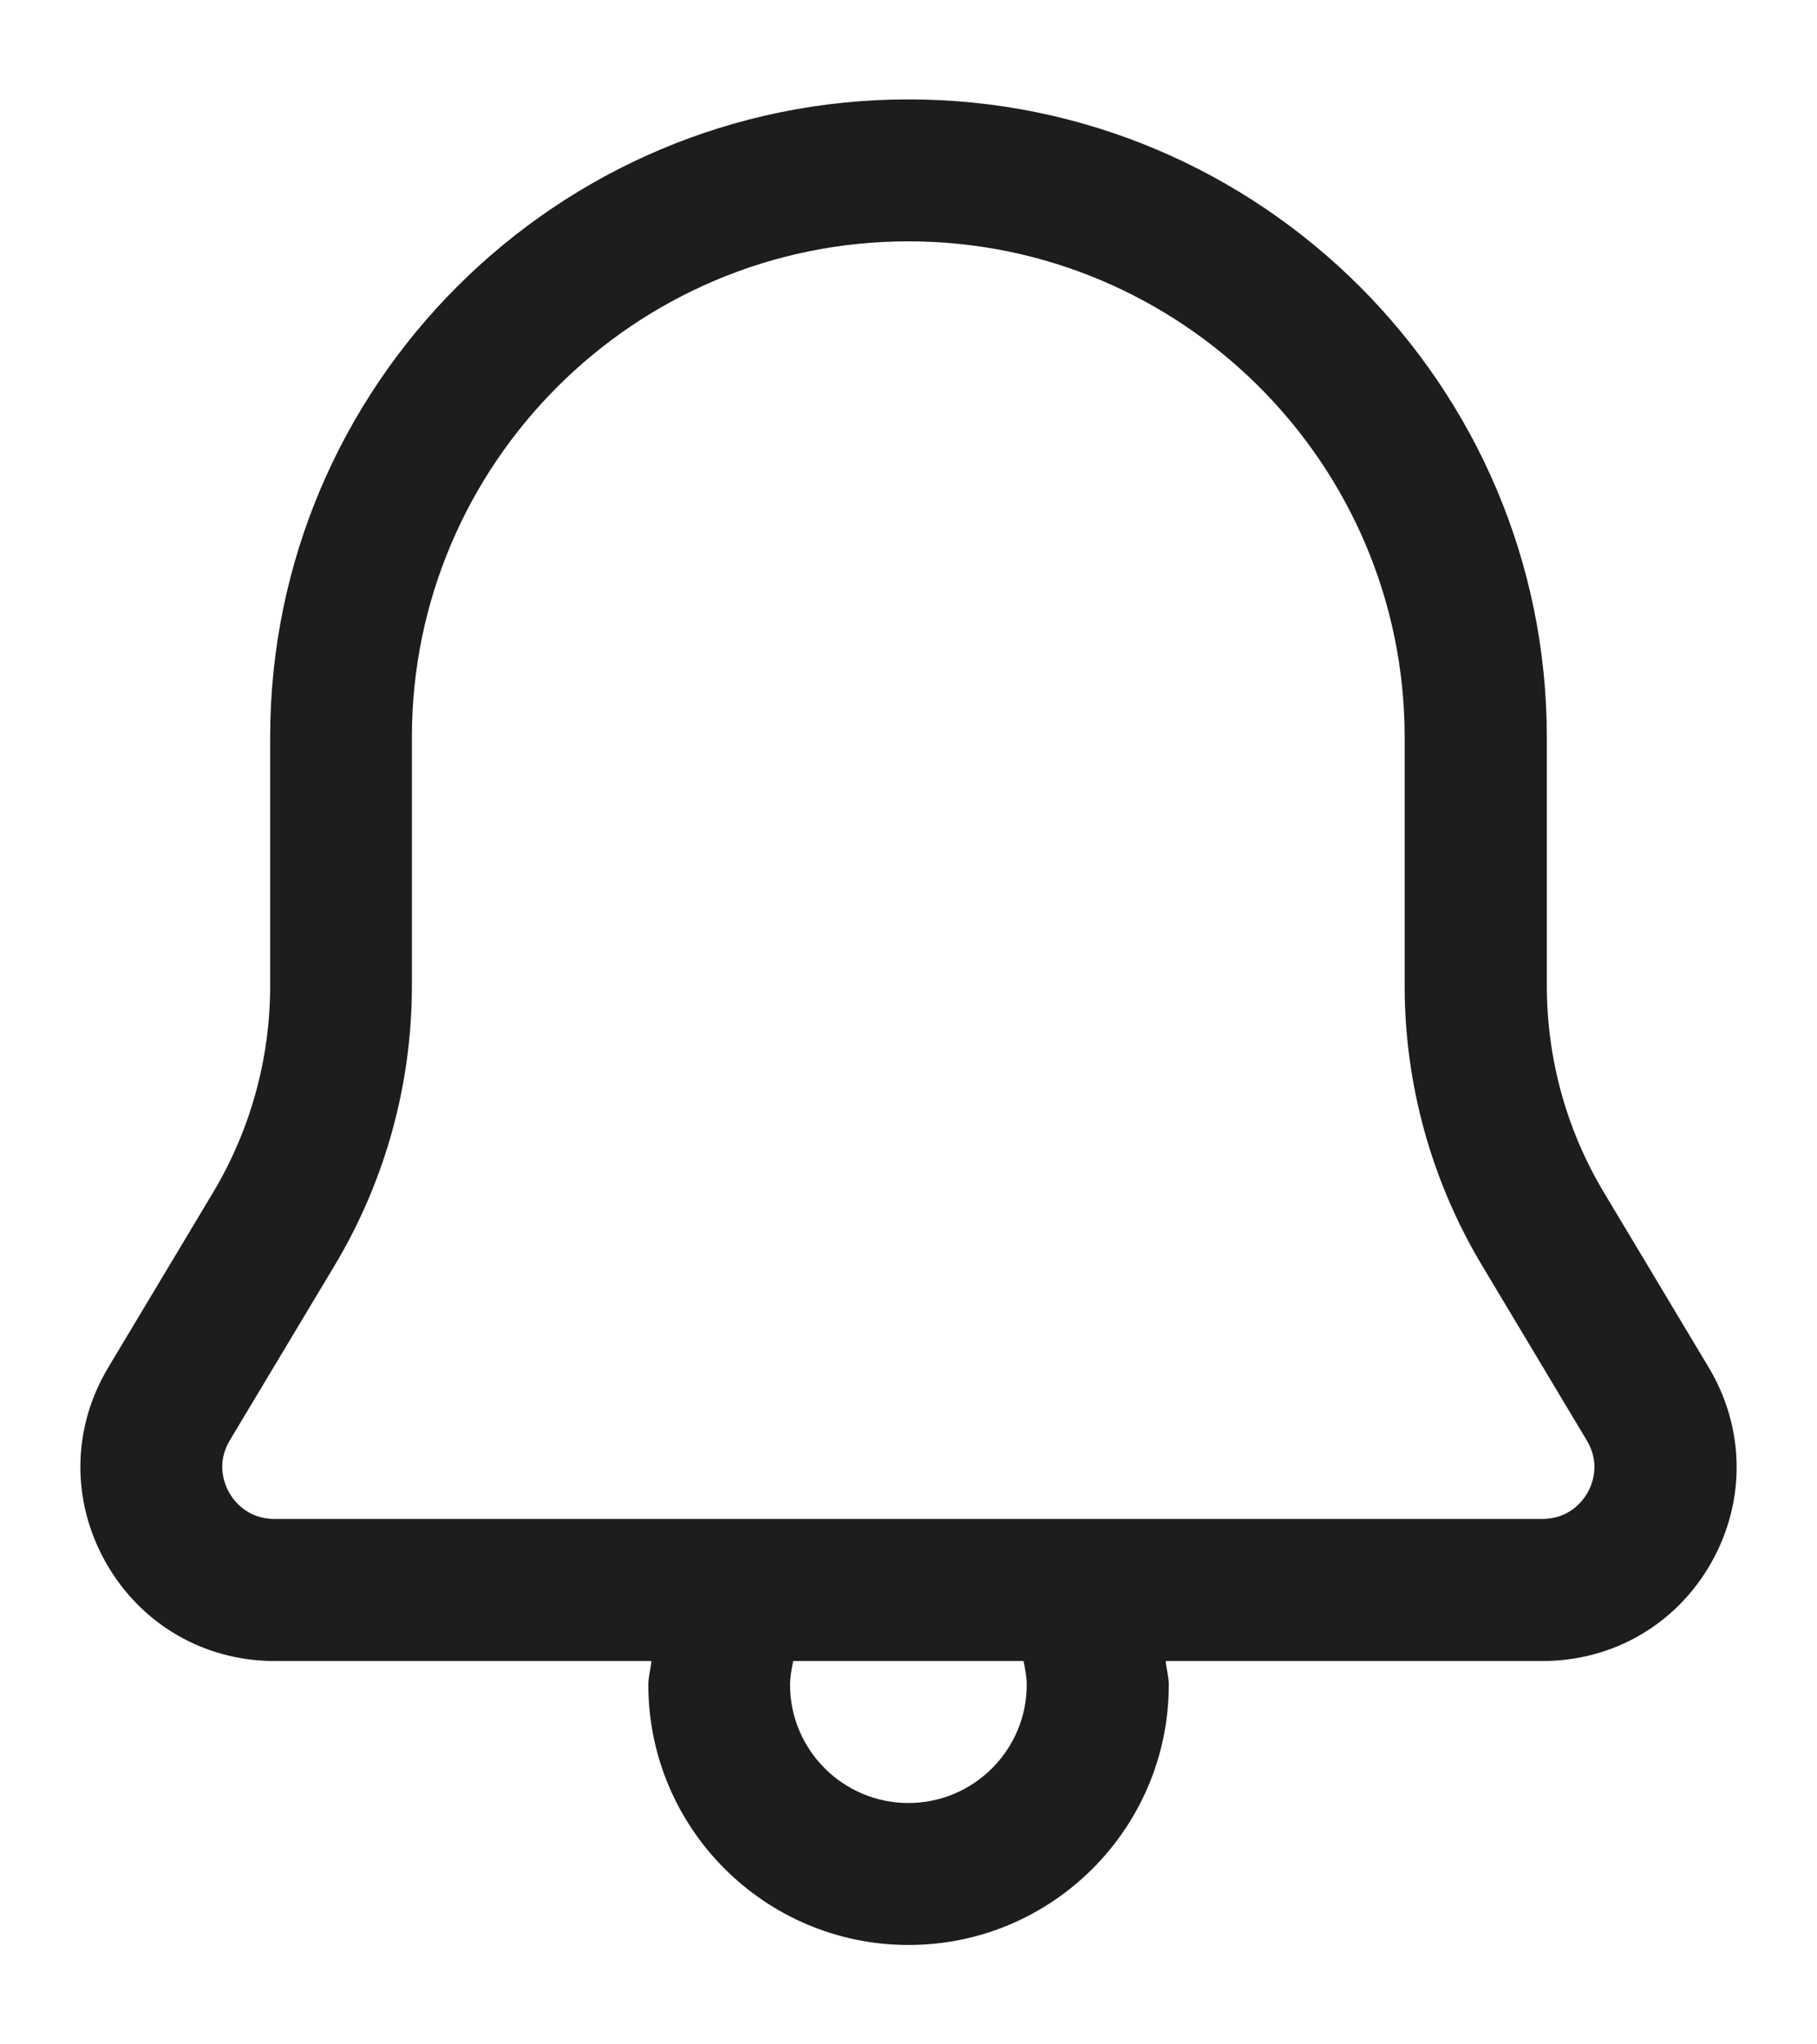 <svg width="16" height="18" viewBox="0 0 16 18" fill="none" xmlns="http://www.w3.org/2000/svg">
<path d="M15.046 12.039L14.124 10.5C13.794 9.95 13.621 9.321 13.621 8.68V6.491C13.621 3.394 11.099 0.875 8 0.875C4.901 0.875 2.379 3.394 2.379 6.491V8.68C2.379 9.321 2.205 9.95 1.876 10.5L0.954 12.039C0.633 12.573 0.626 13.216 0.932 13.758C1.24 14.301 1.796 14.625 2.42 14.625H5.736C5.73 14.695 5.709 14.763 5.709 14.834C5.709 16.098 6.736 17.125 8.001 17.125C9.265 17.125 10.292 16.098 10.292 14.834C10.292 14.763 10.271 14.695 10.265 14.625H13.581C14.206 14.625 14.762 14.301 15.069 13.759C15.375 13.216 15.366 12.573 15.046 12.039ZM9.041 14.834C9.041 15.408 8.573 15.875 7.999 15.875C7.425 15.875 6.957 15.408 6.957 14.834C6.957 14.763 6.971 14.694 6.985 14.625H9.013C9.027 14.694 9.041 14.763 9.041 14.834ZM13.98 13.142C13.94 13.212 13.822 13.374 13.58 13.374H2.418C2.176 13.374 2.058 13.212 2.018 13.142C1.979 13.072 1.9 12.888 2.024 12.681L2.946 11.143C3.392 10.399 3.627 9.547 3.627 8.68V6.491C3.627 4.084 5.588 2.125 7.998 2.125C10.408 2.125 12.369 4.084 12.369 6.491V8.68C12.369 9.547 12.605 10.399 13.051 11.143L13.972 12.681C14.097 12.888 14.019 13.072 13.98 13.142Z" fill="#1D1D1D"/>
</svg>
